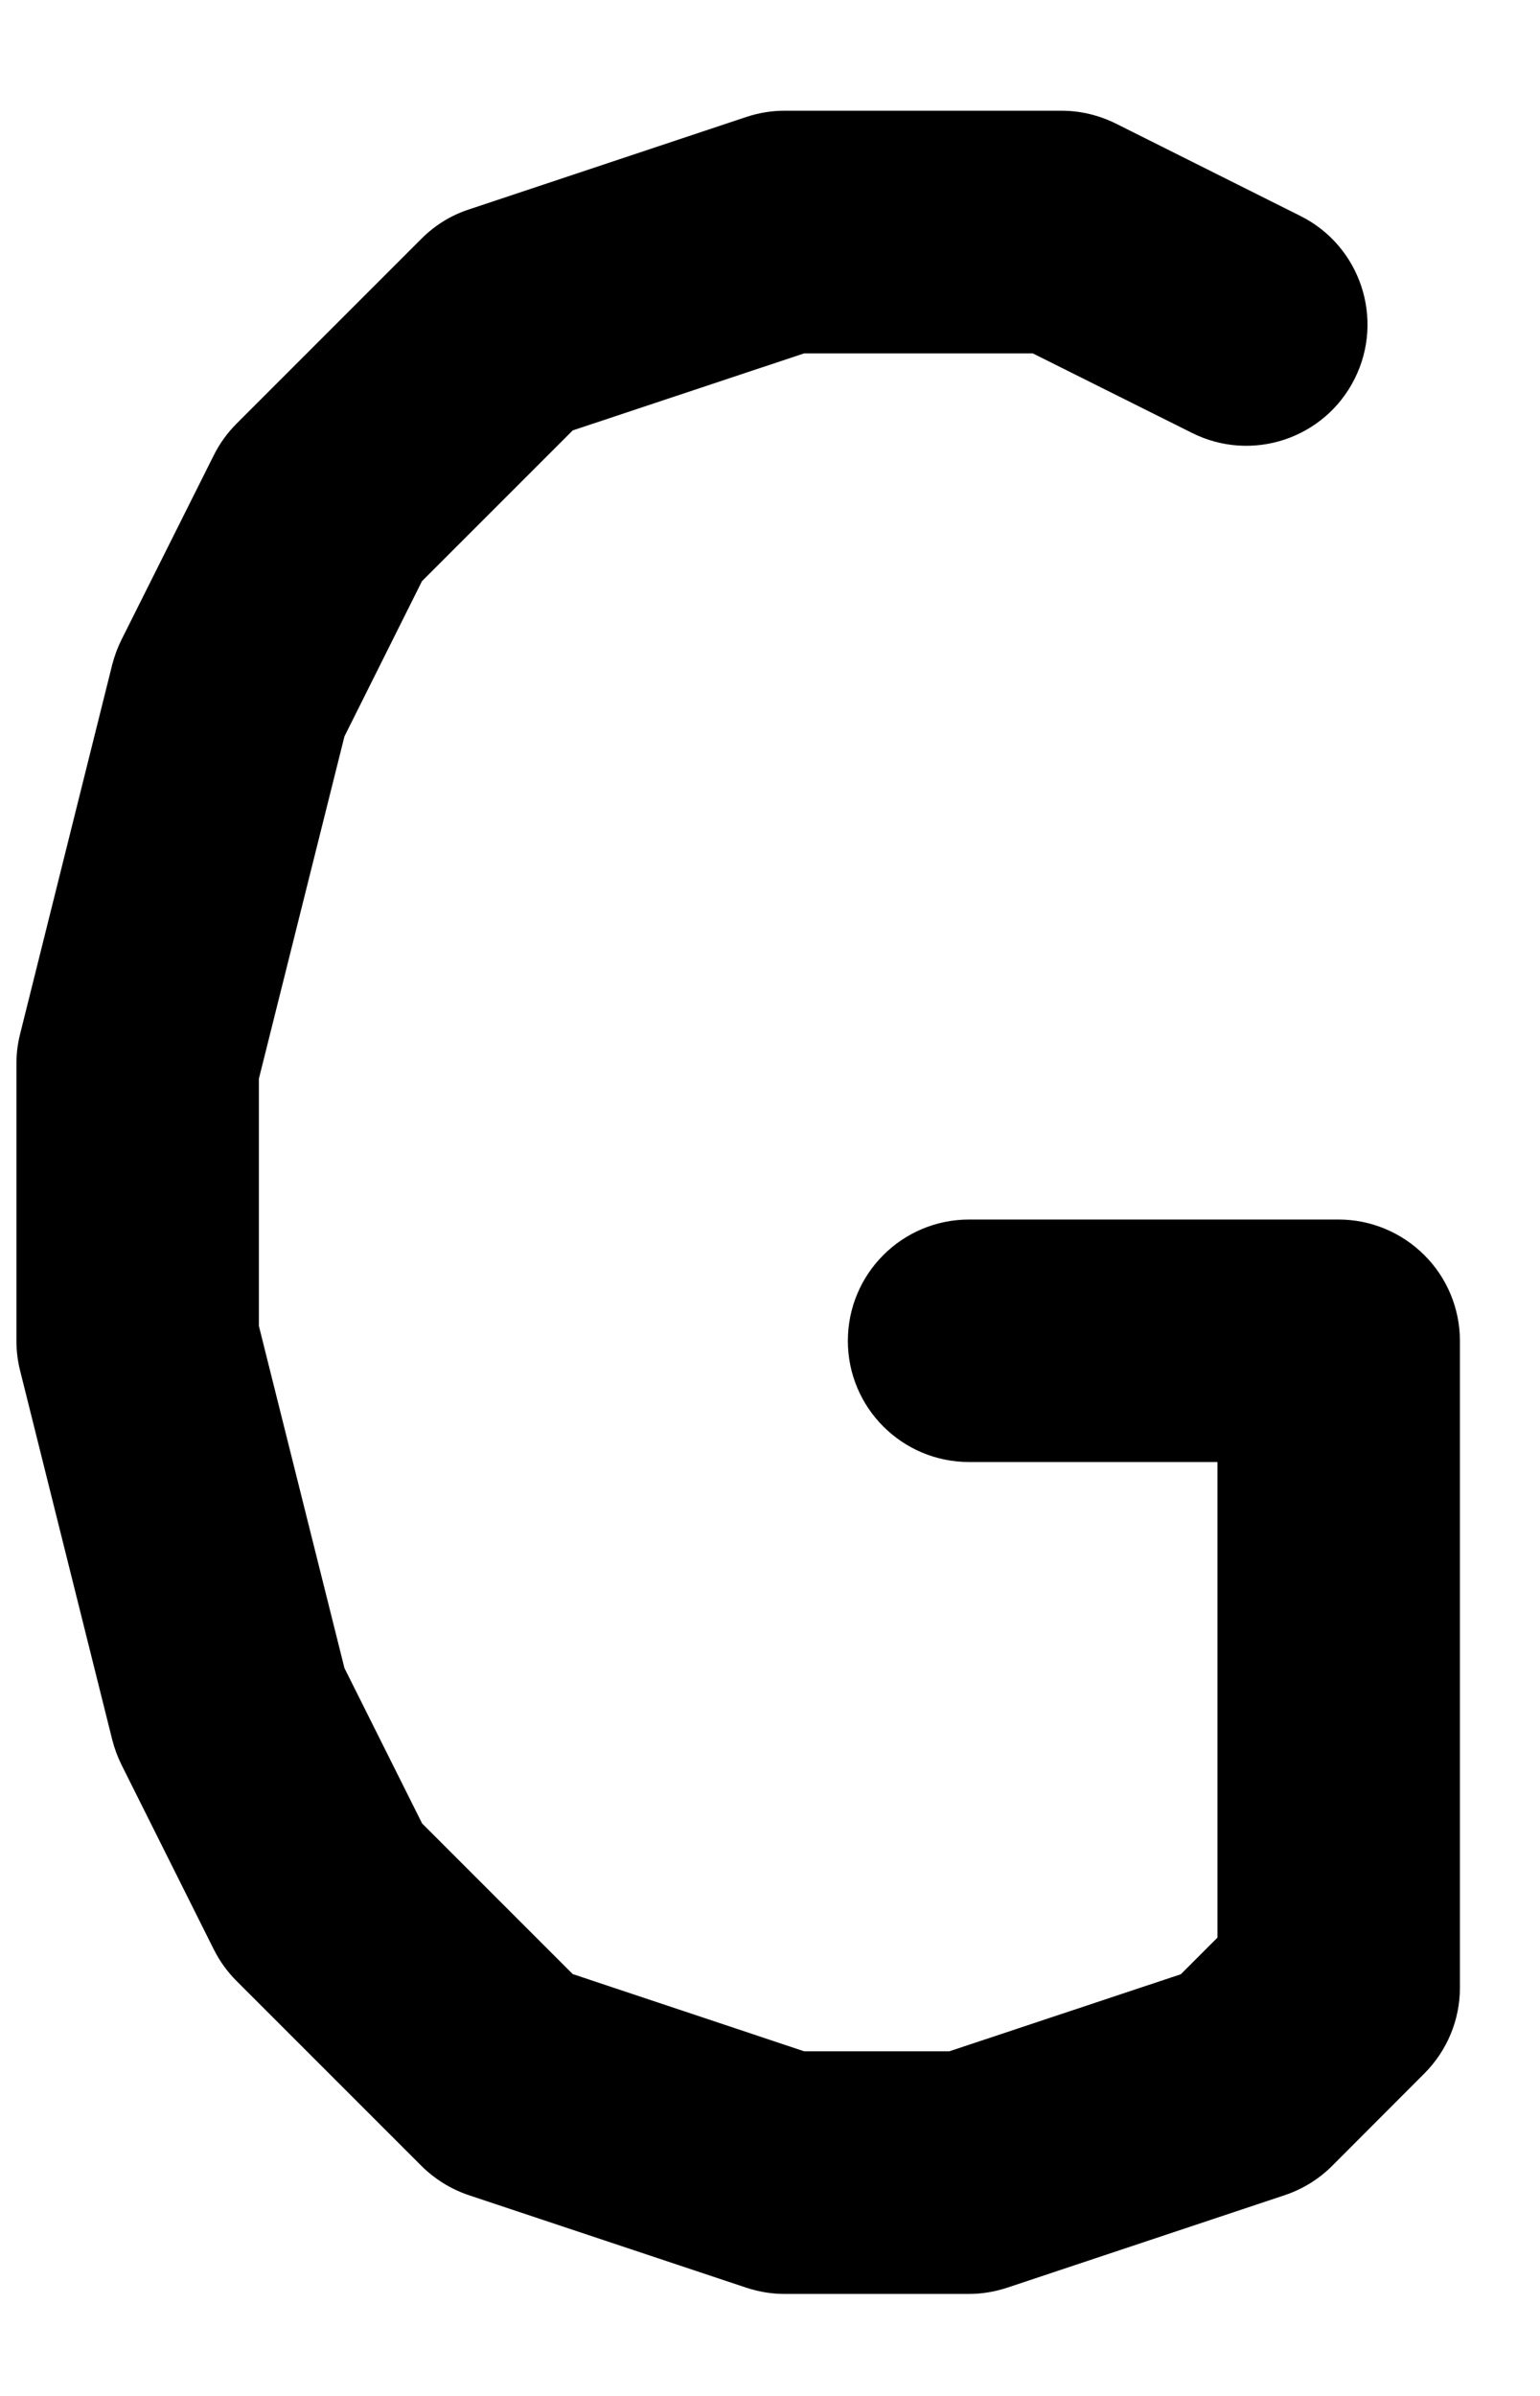 <svg width="9" height="14" viewBox="0 0 9 14" fill="none" xmlns="http://www.w3.org/2000/svg">
<path fill-rule="evenodd" clip-rule="evenodd" d="M4.36 0.684C4.432 0.66 4.508 0.647 4.584 0.647H6.204C6.314 0.647 6.422 0.673 6.521 0.722L7.6 1.262C7.95 1.437 8.092 1.863 7.917 2.213C7.742 2.563 7.317 2.705 6.967 2.53L6.036 2.065H4.699L3.347 2.515L2.466 3.396L2.013 4.303L1.513 6.303V7.748L2.013 9.747L2.467 10.655L3.347 11.535L4.699 11.986L5.549 11.986L6.901 11.536L7.115 11.322L7.115 8.543H5.664C5.272 8.543 4.955 8.226 4.955 7.835C4.955 7.443 5.272 7.126 5.664 7.126H7.823C8.011 7.126 8.191 7.201 8.324 7.334C8.457 7.466 8.532 7.647 8.532 7.835L8.532 11.615C8.532 11.803 8.457 11.983 8.324 12.116L7.785 12.656C7.707 12.734 7.612 12.792 7.508 12.827L5.888 13.367C5.815 13.391 5.74 13.404 5.664 13.404L4.584 13.404C4.508 13.404 4.432 13.391 4.36 13.367L2.74 12.827C2.635 12.792 2.541 12.733 2.463 12.656L1.383 11.576C1.329 11.522 1.284 11.46 1.25 11.392L0.71 10.312C0.687 10.265 0.669 10.217 0.656 10.166L0.117 8.007C0.103 7.951 0.096 7.893 0.096 7.835V6.215C0.096 6.157 0.103 6.1 0.117 6.044L0.656 3.883C0.669 3.833 0.687 3.784 0.71 3.738L1.25 2.659C1.284 2.591 1.329 2.529 1.383 2.475L2.463 1.395C2.541 1.317 2.635 1.258 2.74 1.224L4.36 0.684Z" fill="black"/>
</svg>
